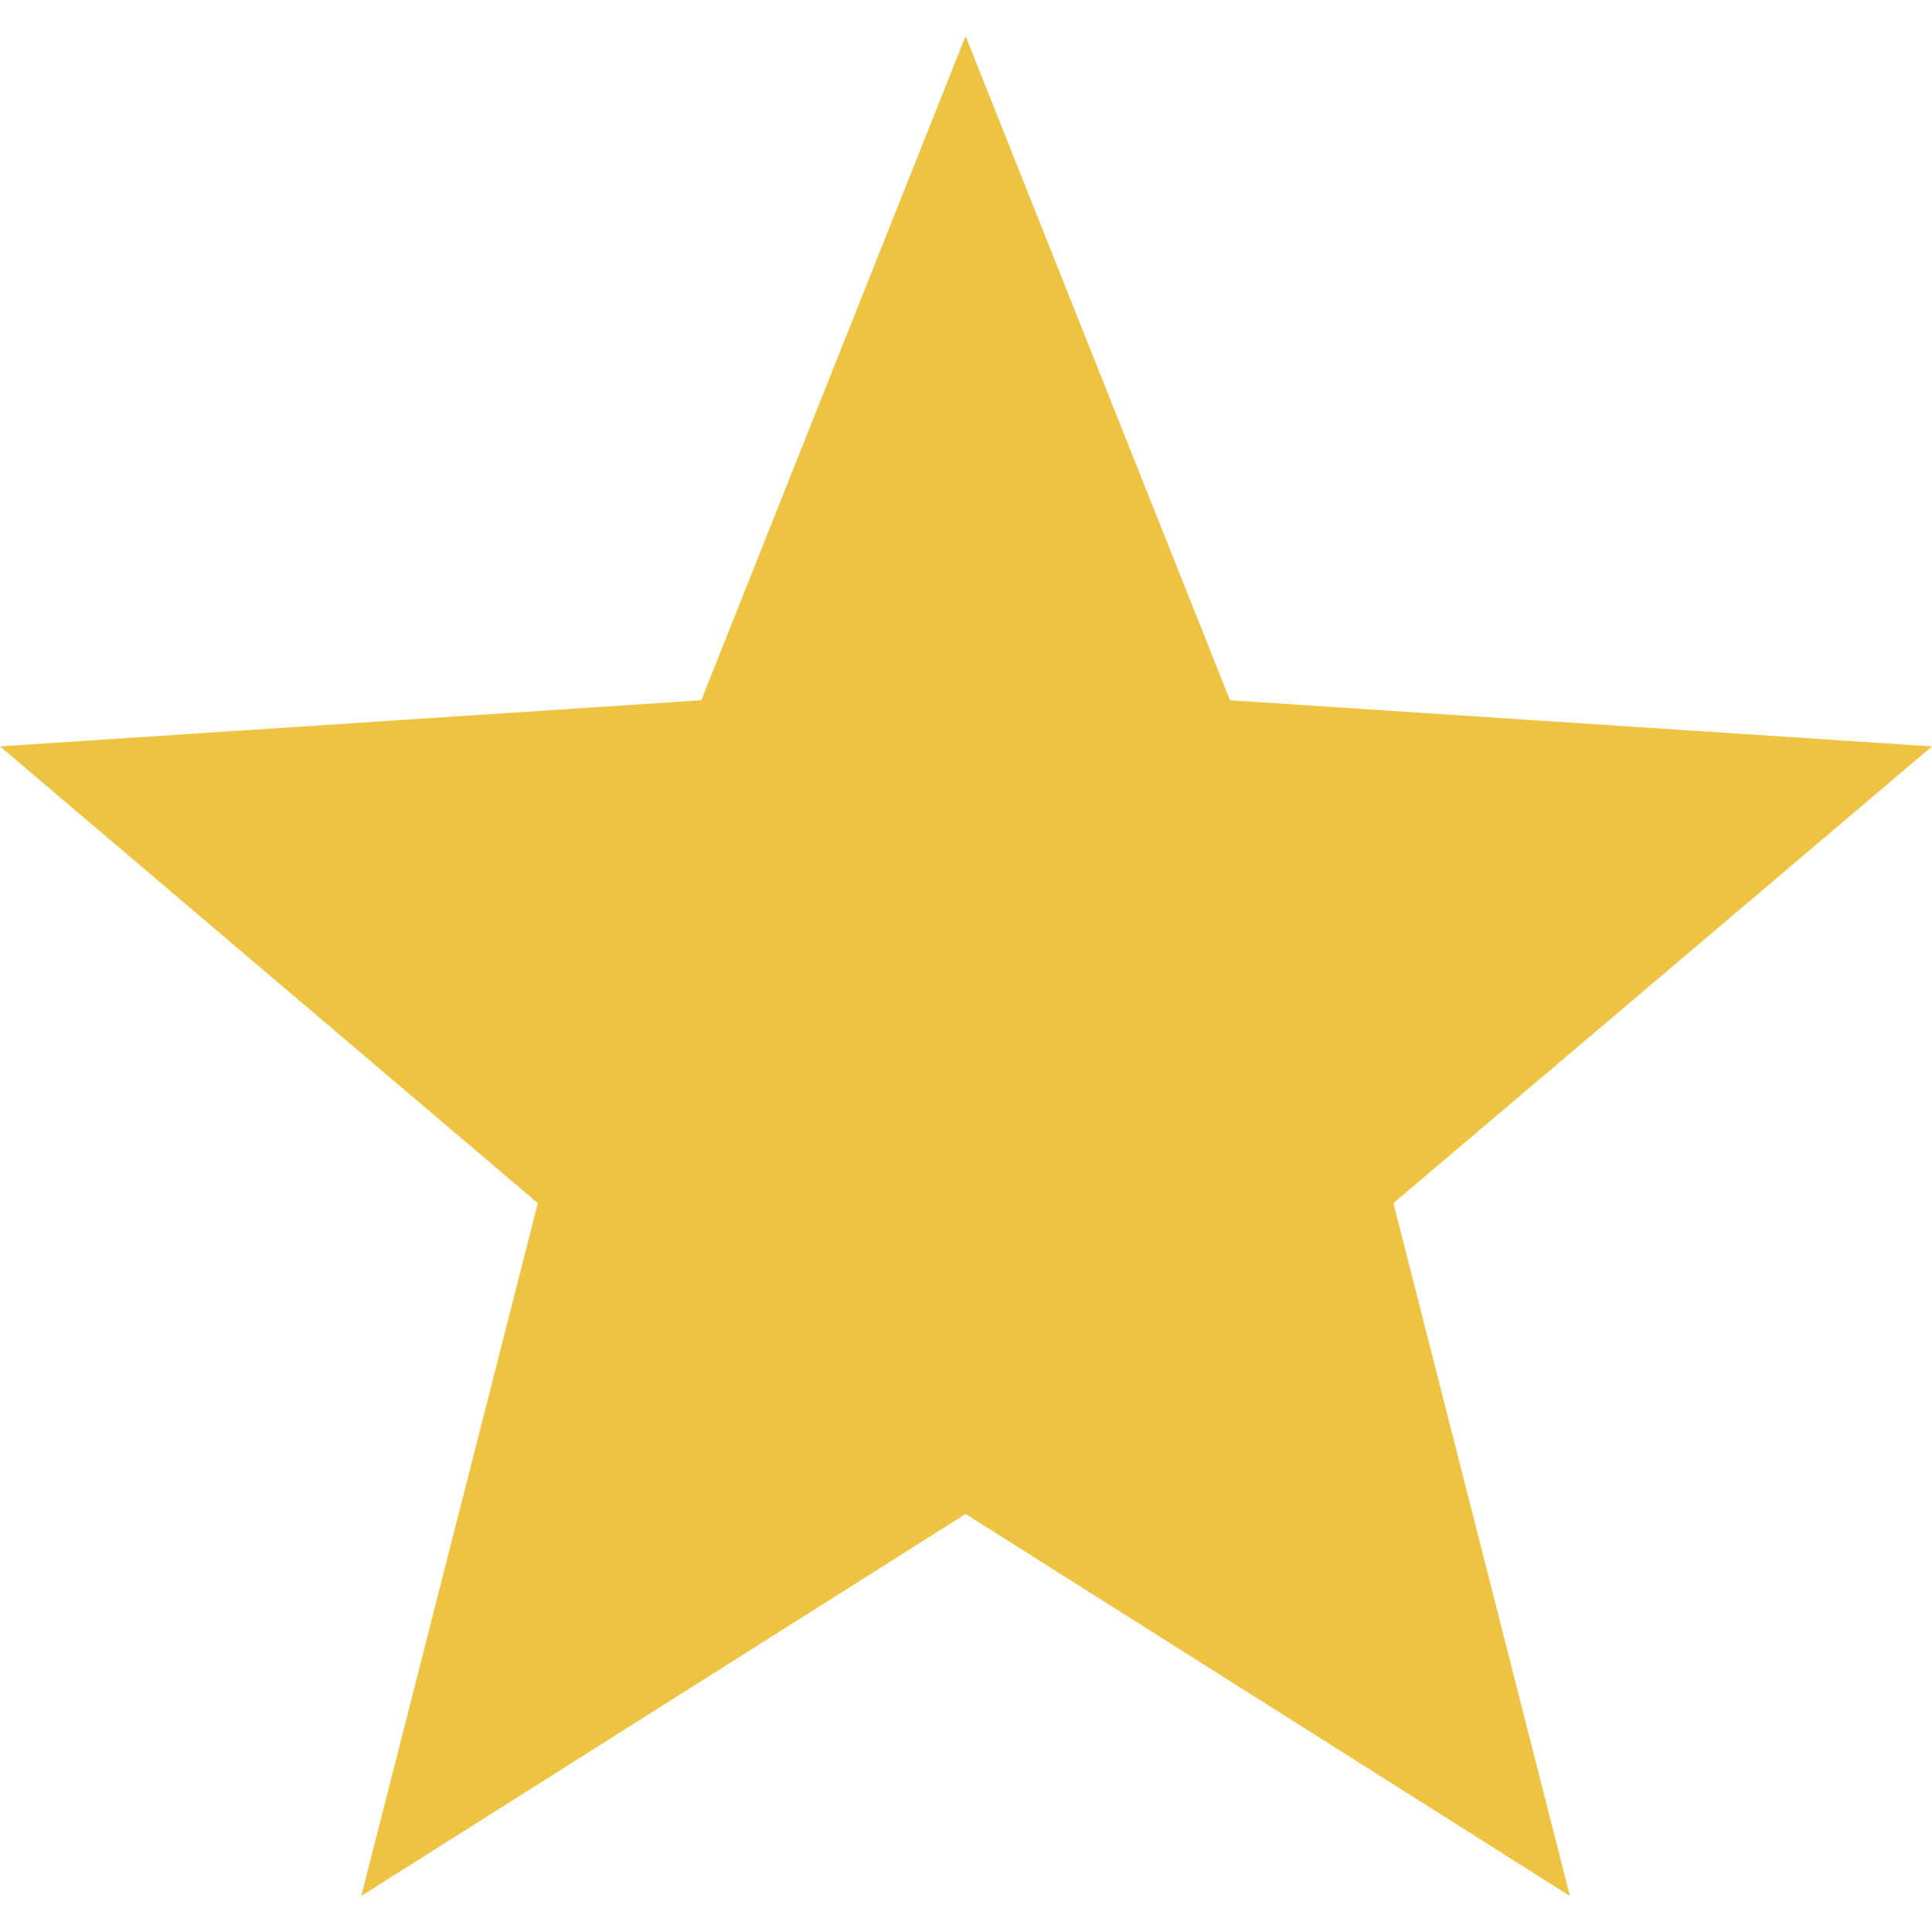 <svg width="24" height="24" viewBox="0 0 24 24" fill="none" xmlns="http://www.w3.org/2000/svg">
<g id="Star">
<g clip-path="url(#clip0_400_766)">
<path id="Vector" d="M14.815 8.884L14.932 9.178L15.247 9.198L22.734 9.69L16.986 14.564L16.747 14.766L16.825 15.069L18.707 22.458L12.262 18.384L11.995 18.215L11.728 18.384L5.283 22.458L7.166 15.069L7.243 14.767L7.005 14.565L1.265 9.69L8.744 9.198L9.059 9.177L9.176 8.884L11.995 1.801L14.815 8.884Z" fill="#EEC341" stroke="#EEC341"/>
</g>
</g>
<defs>
<clipPath id="clip0_400_766">
<rect width="24" height="24" rx="0.3" fill="white"/>
</clipPath>
</defs>
</svg>
